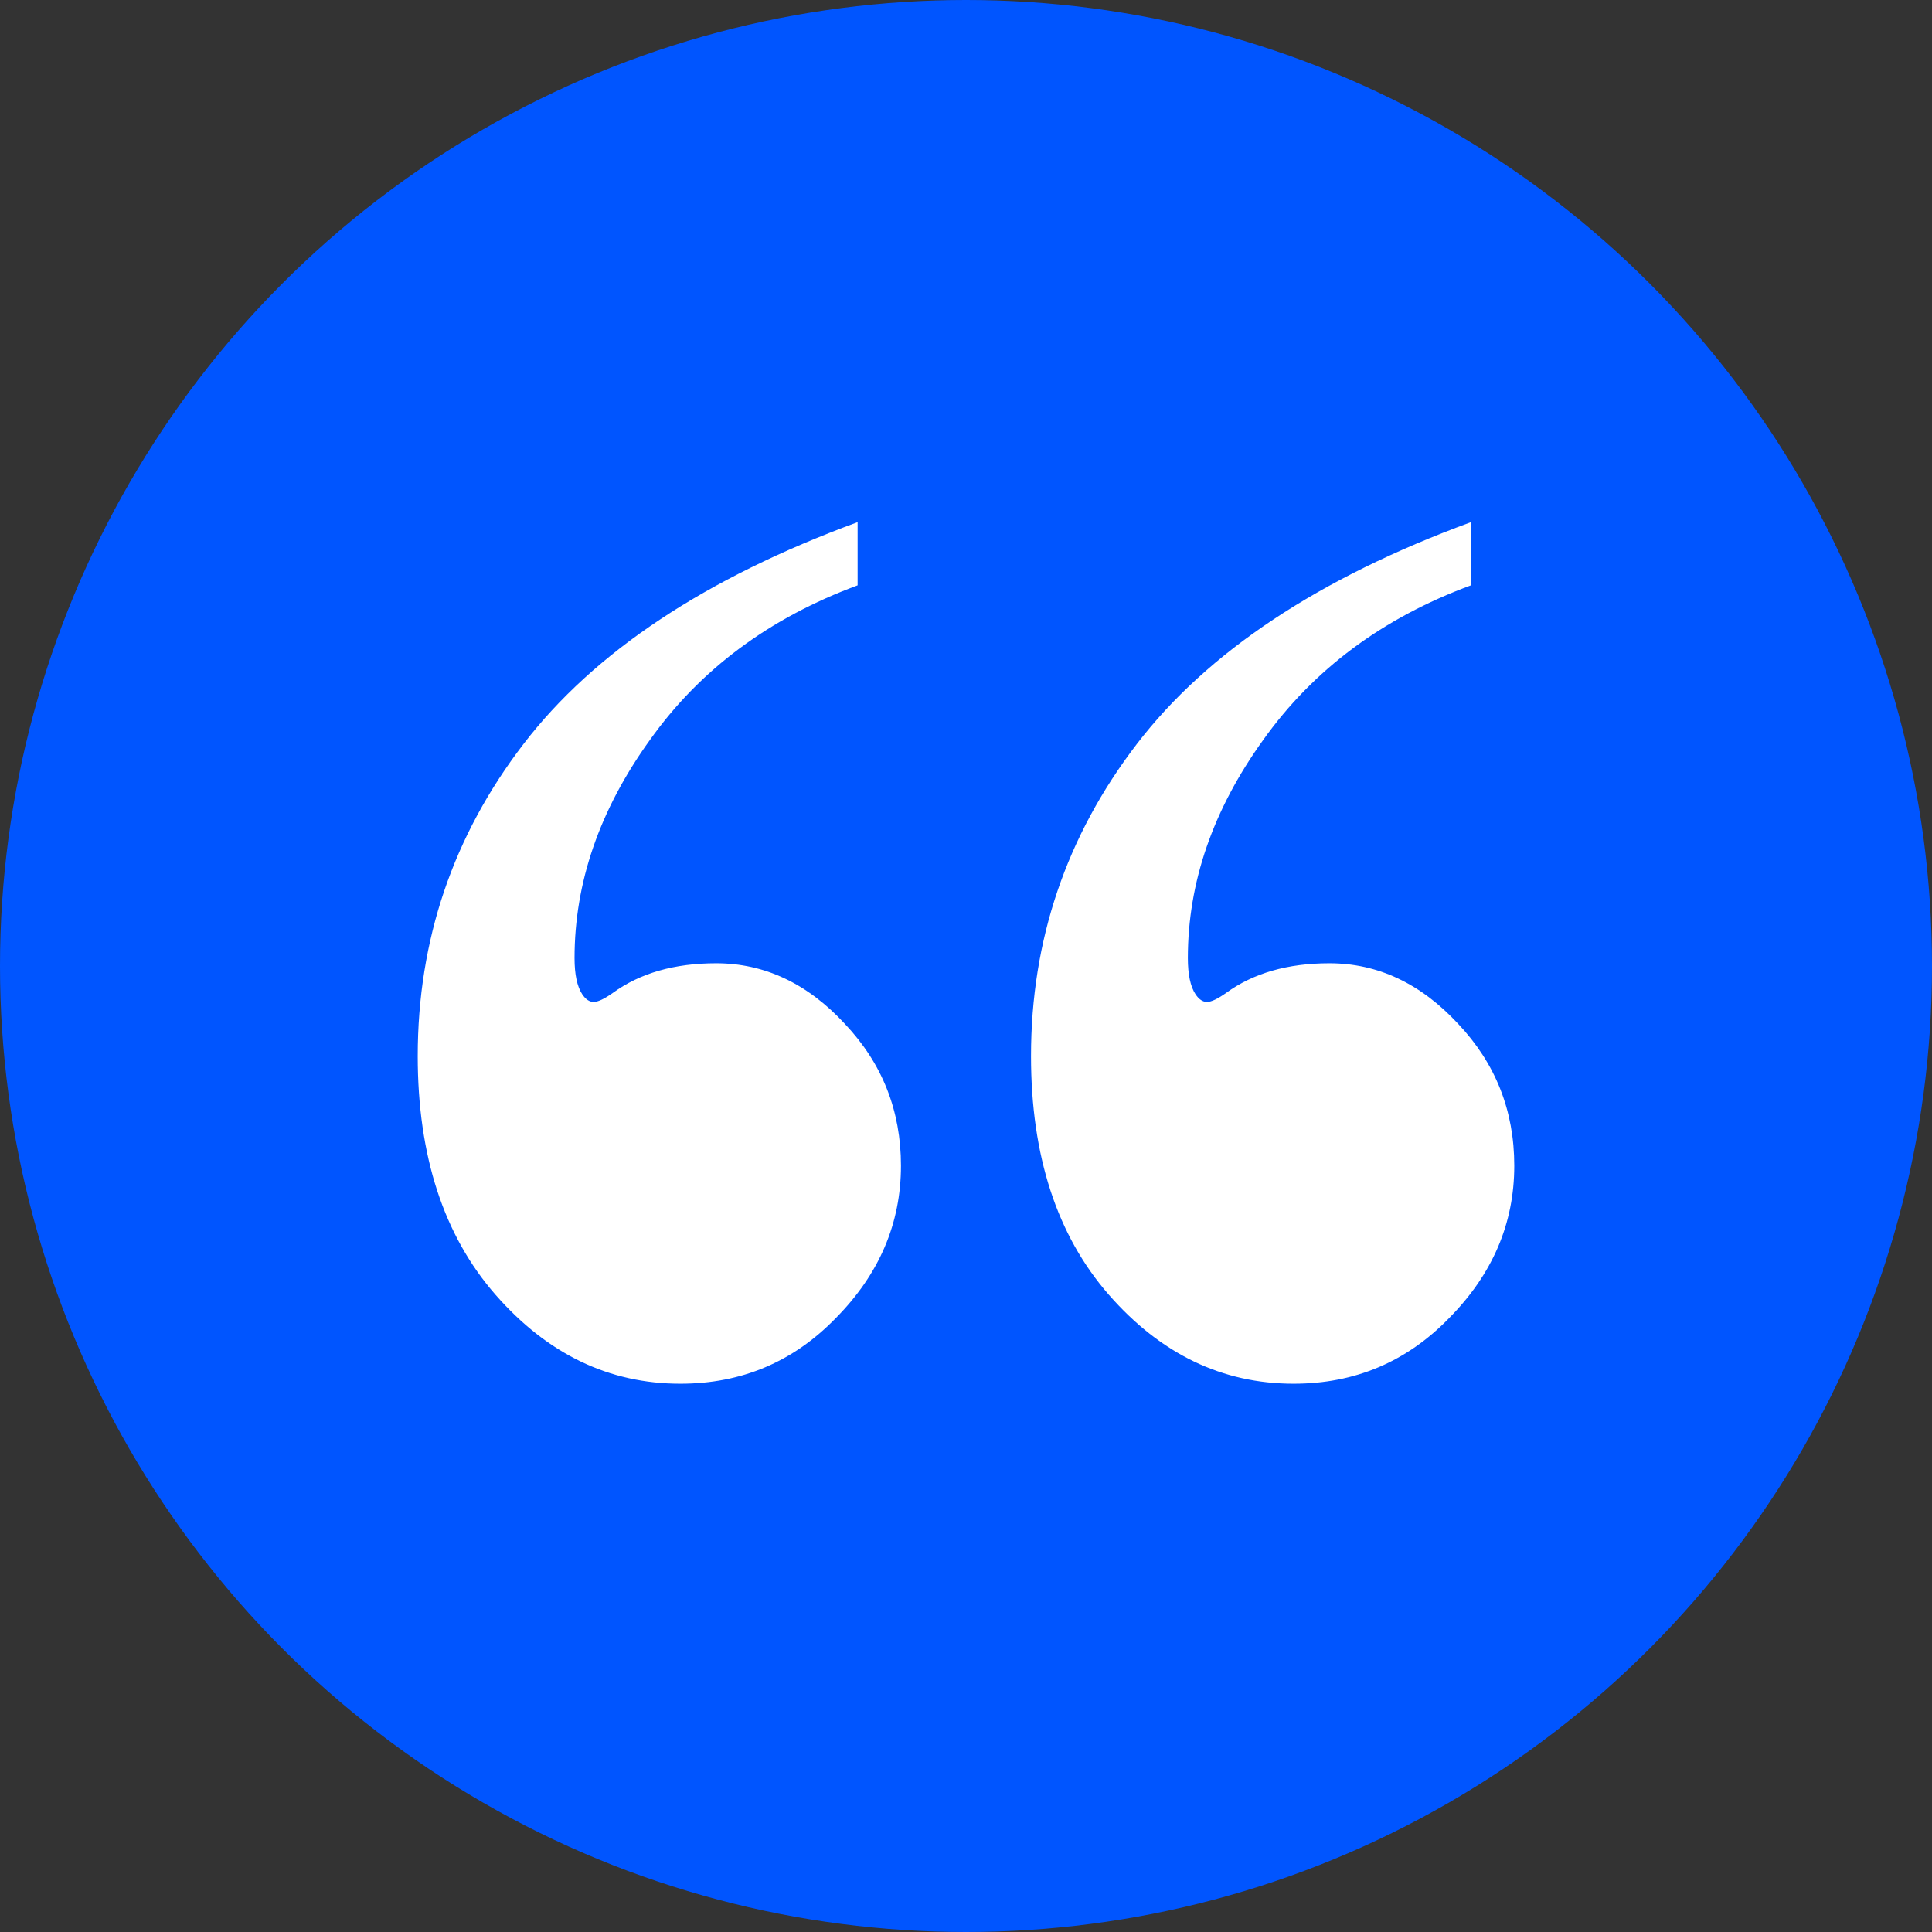 <svg width="60" height="60" viewBox="0 0 60 60" fill="none" xmlns="http://www.w3.org/2000/svg">
<rect x="0" y="0" width="60" height="60" fill="#333333" stroke="none"/>
<circle cx="30" cy="30" r="30" fill="#0055FF"/>
<path d="M45.681 16.216V18.178C42.935 19.193 40.784 20.795 39.226 22.985C37.669 25.148 36.89 27.404 36.89 29.754C36.89 30.262 36.969 30.636 37.127 30.876C37.233 31.036 37.352 31.116 37.484 31.116C37.616 31.116 37.814 31.023 38.078 30.836C38.923 30.222 39.992 29.915 41.285 29.915C42.79 29.915 44.123 30.542 45.285 31.797C46.446 33.026 47.027 34.494 47.027 36.203C47.027 37.992 46.354 39.568 45.008 40.93C43.688 42.292 42.077 42.973 40.176 42.973C37.959 42.973 36.045 42.051 34.435 40.209C32.825 38.366 32.019 35.896 32.019 32.799C32.019 29.194 33.115 25.962 35.306 23.105C37.497 20.248 40.955 17.951 45.681 16.216ZM26.634 16.216V18.178C23.889 19.193 21.737 20.795 20.18 22.985C18.622 25.148 17.843 27.404 17.843 29.754C17.843 30.262 17.923 30.636 18.081 30.876C18.187 31.036 18.305 31.116 18.437 31.116C18.569 31.116 18.767 31.023 19.031 30.836C19.876 30.222 20.945 29.915 22.239 29.915C23.744 29.915 25.077 30.542 26.238 31.797C27.4 33.026 27.98 34.494 27.98 36.203C27.98 37.992 27.307 39.568 25.961 40.93C24.641 42.292 23.031 42.973 21.13 42.973C18.913 42.973 16.999 42.051 15.388 40.209C13.778 38.366 12.973 35.896 12.973 32.799C12.973 29.194 14.068 25.962 16.259 23.105C18.451 20.248 21.909 17.951 26.634 16.216Z" fill="white"/>
</svg>
